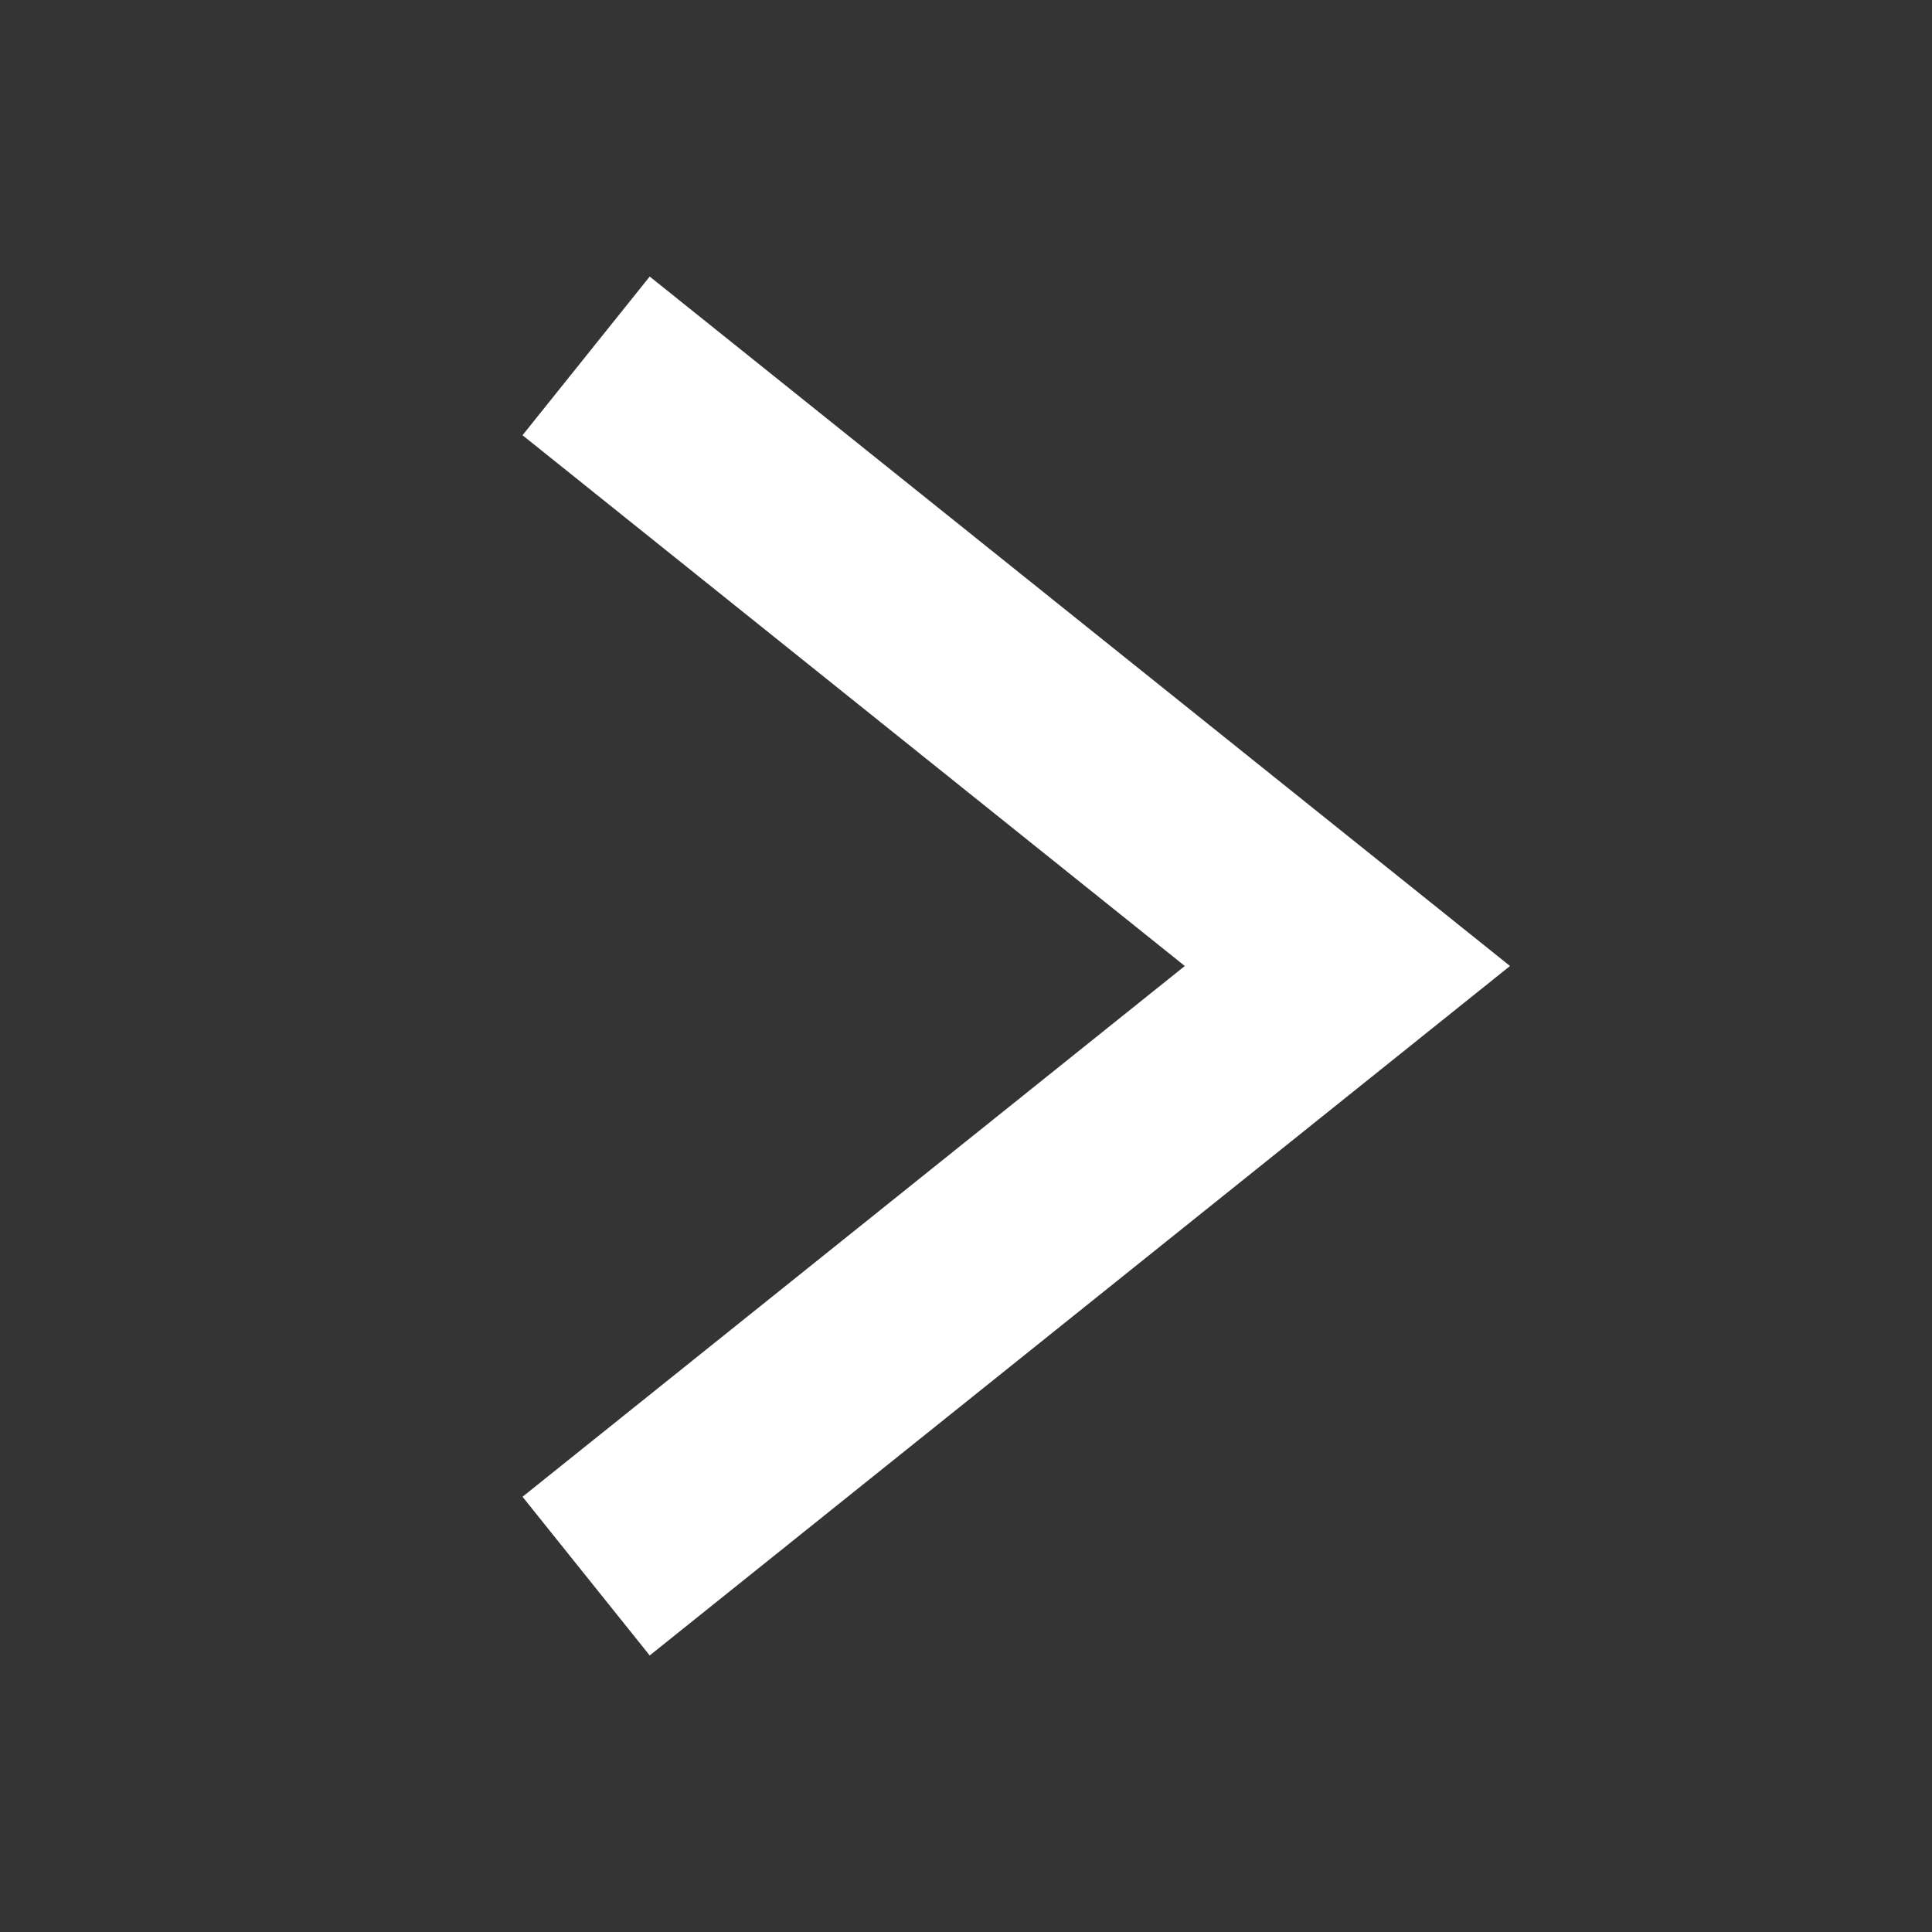 <svg xmlns="http://www.w3.org/2000/svg" width="19" height="19" viewBox="0 0 19 19">
    <rect x="0" y="0" width="19" height="19" fill="#333333" stroke="none"/>
    <g data-name="사각형 454" style="fill:#fff;stroke:#707070;opacity:.004">
        <path style="stroke:none" d="M0 0h19v19H0z"/>
        <path style="fill:none" d="M.5.5h18v18H.5z"/>
    </g>
    <path data-name="합치기 2" d="m12528.487 5374.486-7.487-6 7.487 6-7.487 6z" transform="translate(-12515.236 -5364.986)" style="stroke:#fff;stroke-width:2px;fill:none"/>
</svg>
